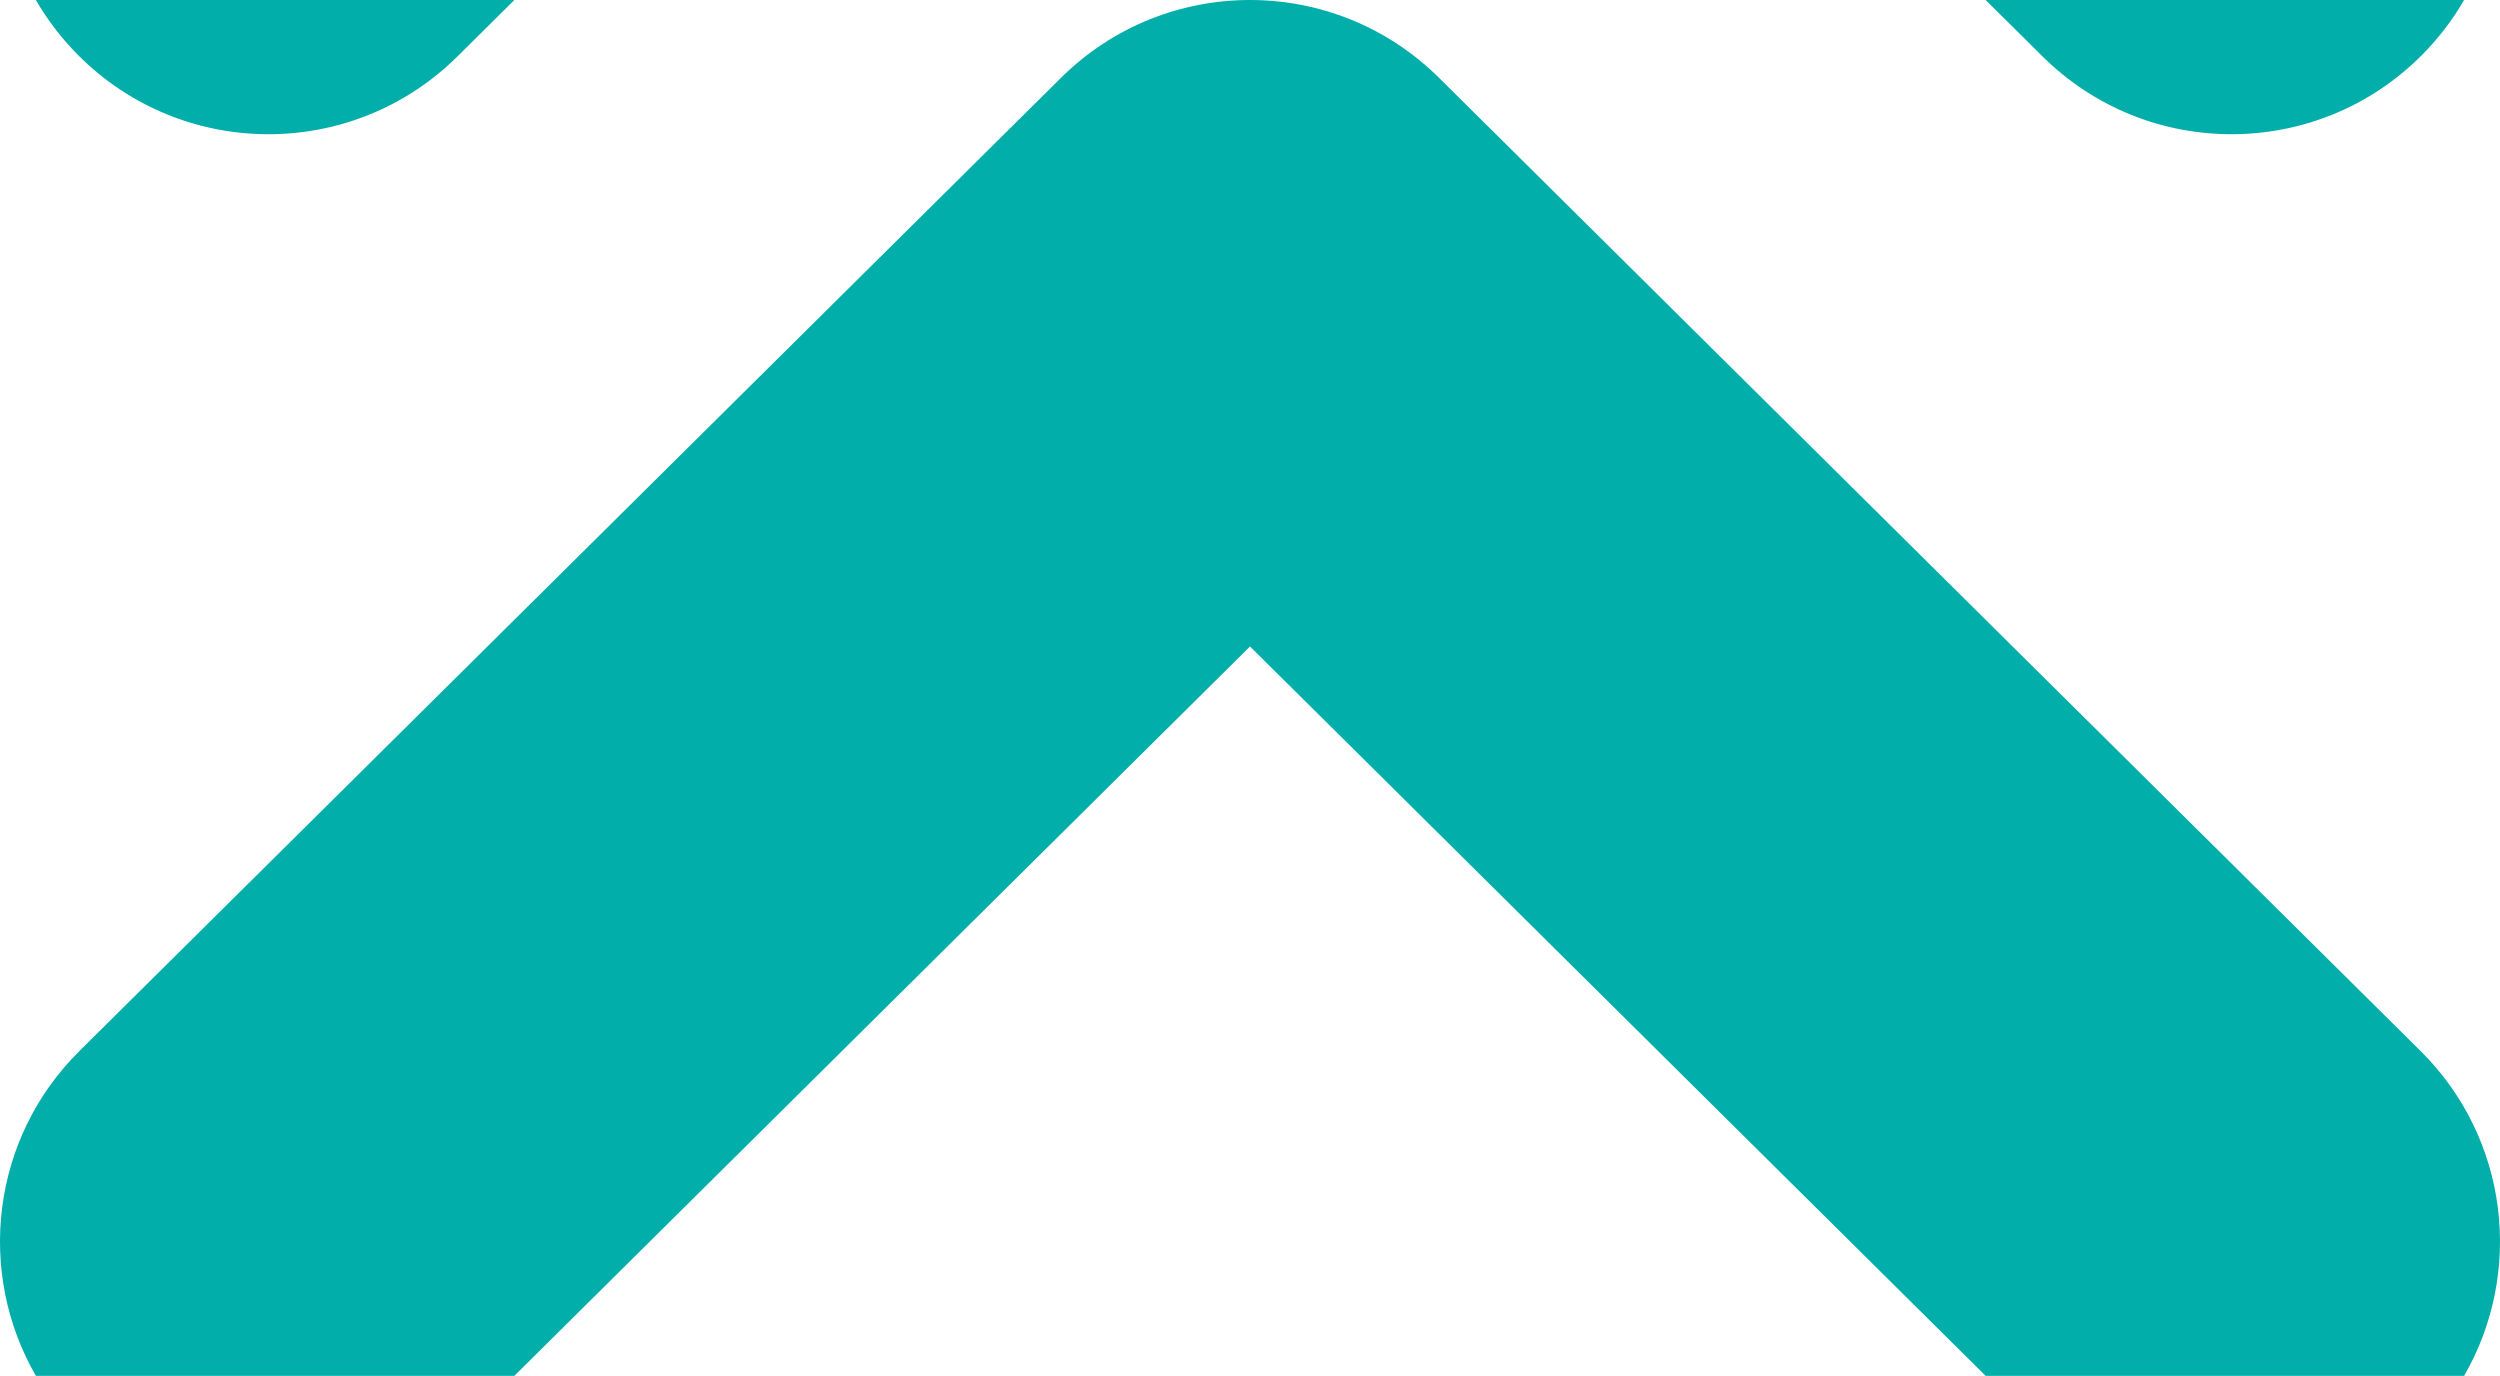 <svg width="149" height="82" viewBox="0 0 149 82" fill="none" xmlns="http://www.w3.org/2000/svg">
<path d="M4.637 3.265C3.645 2.264 2.812 1.165 2.139 0H30.656L27.265 3.362C20.989 9.584 10.859 9.54 4.637 3.265Z" fill="#01AEA9"/>
<path d="M121.735 3.362L118.343 0H146.861C146.187 1.165 145.354 2.264 144.362 3.265C138.14 9.54 128.01 9.584 121.735 3.362Z" fill="#01AEA9"/>
<path d="M63.235 4.638C69.472 -1.546 79.528 -1.546 85.765 4.638L144.265 62.638C149.539 67.867 150.411 75.858 146.861 82H118.344L74.5 38.531L30.656 82H2.139C-1.411 75.858 -0.539 67.867 4.735 62.638L63.235 4.638Z" fill="#01AEA9"/>
</svg>
